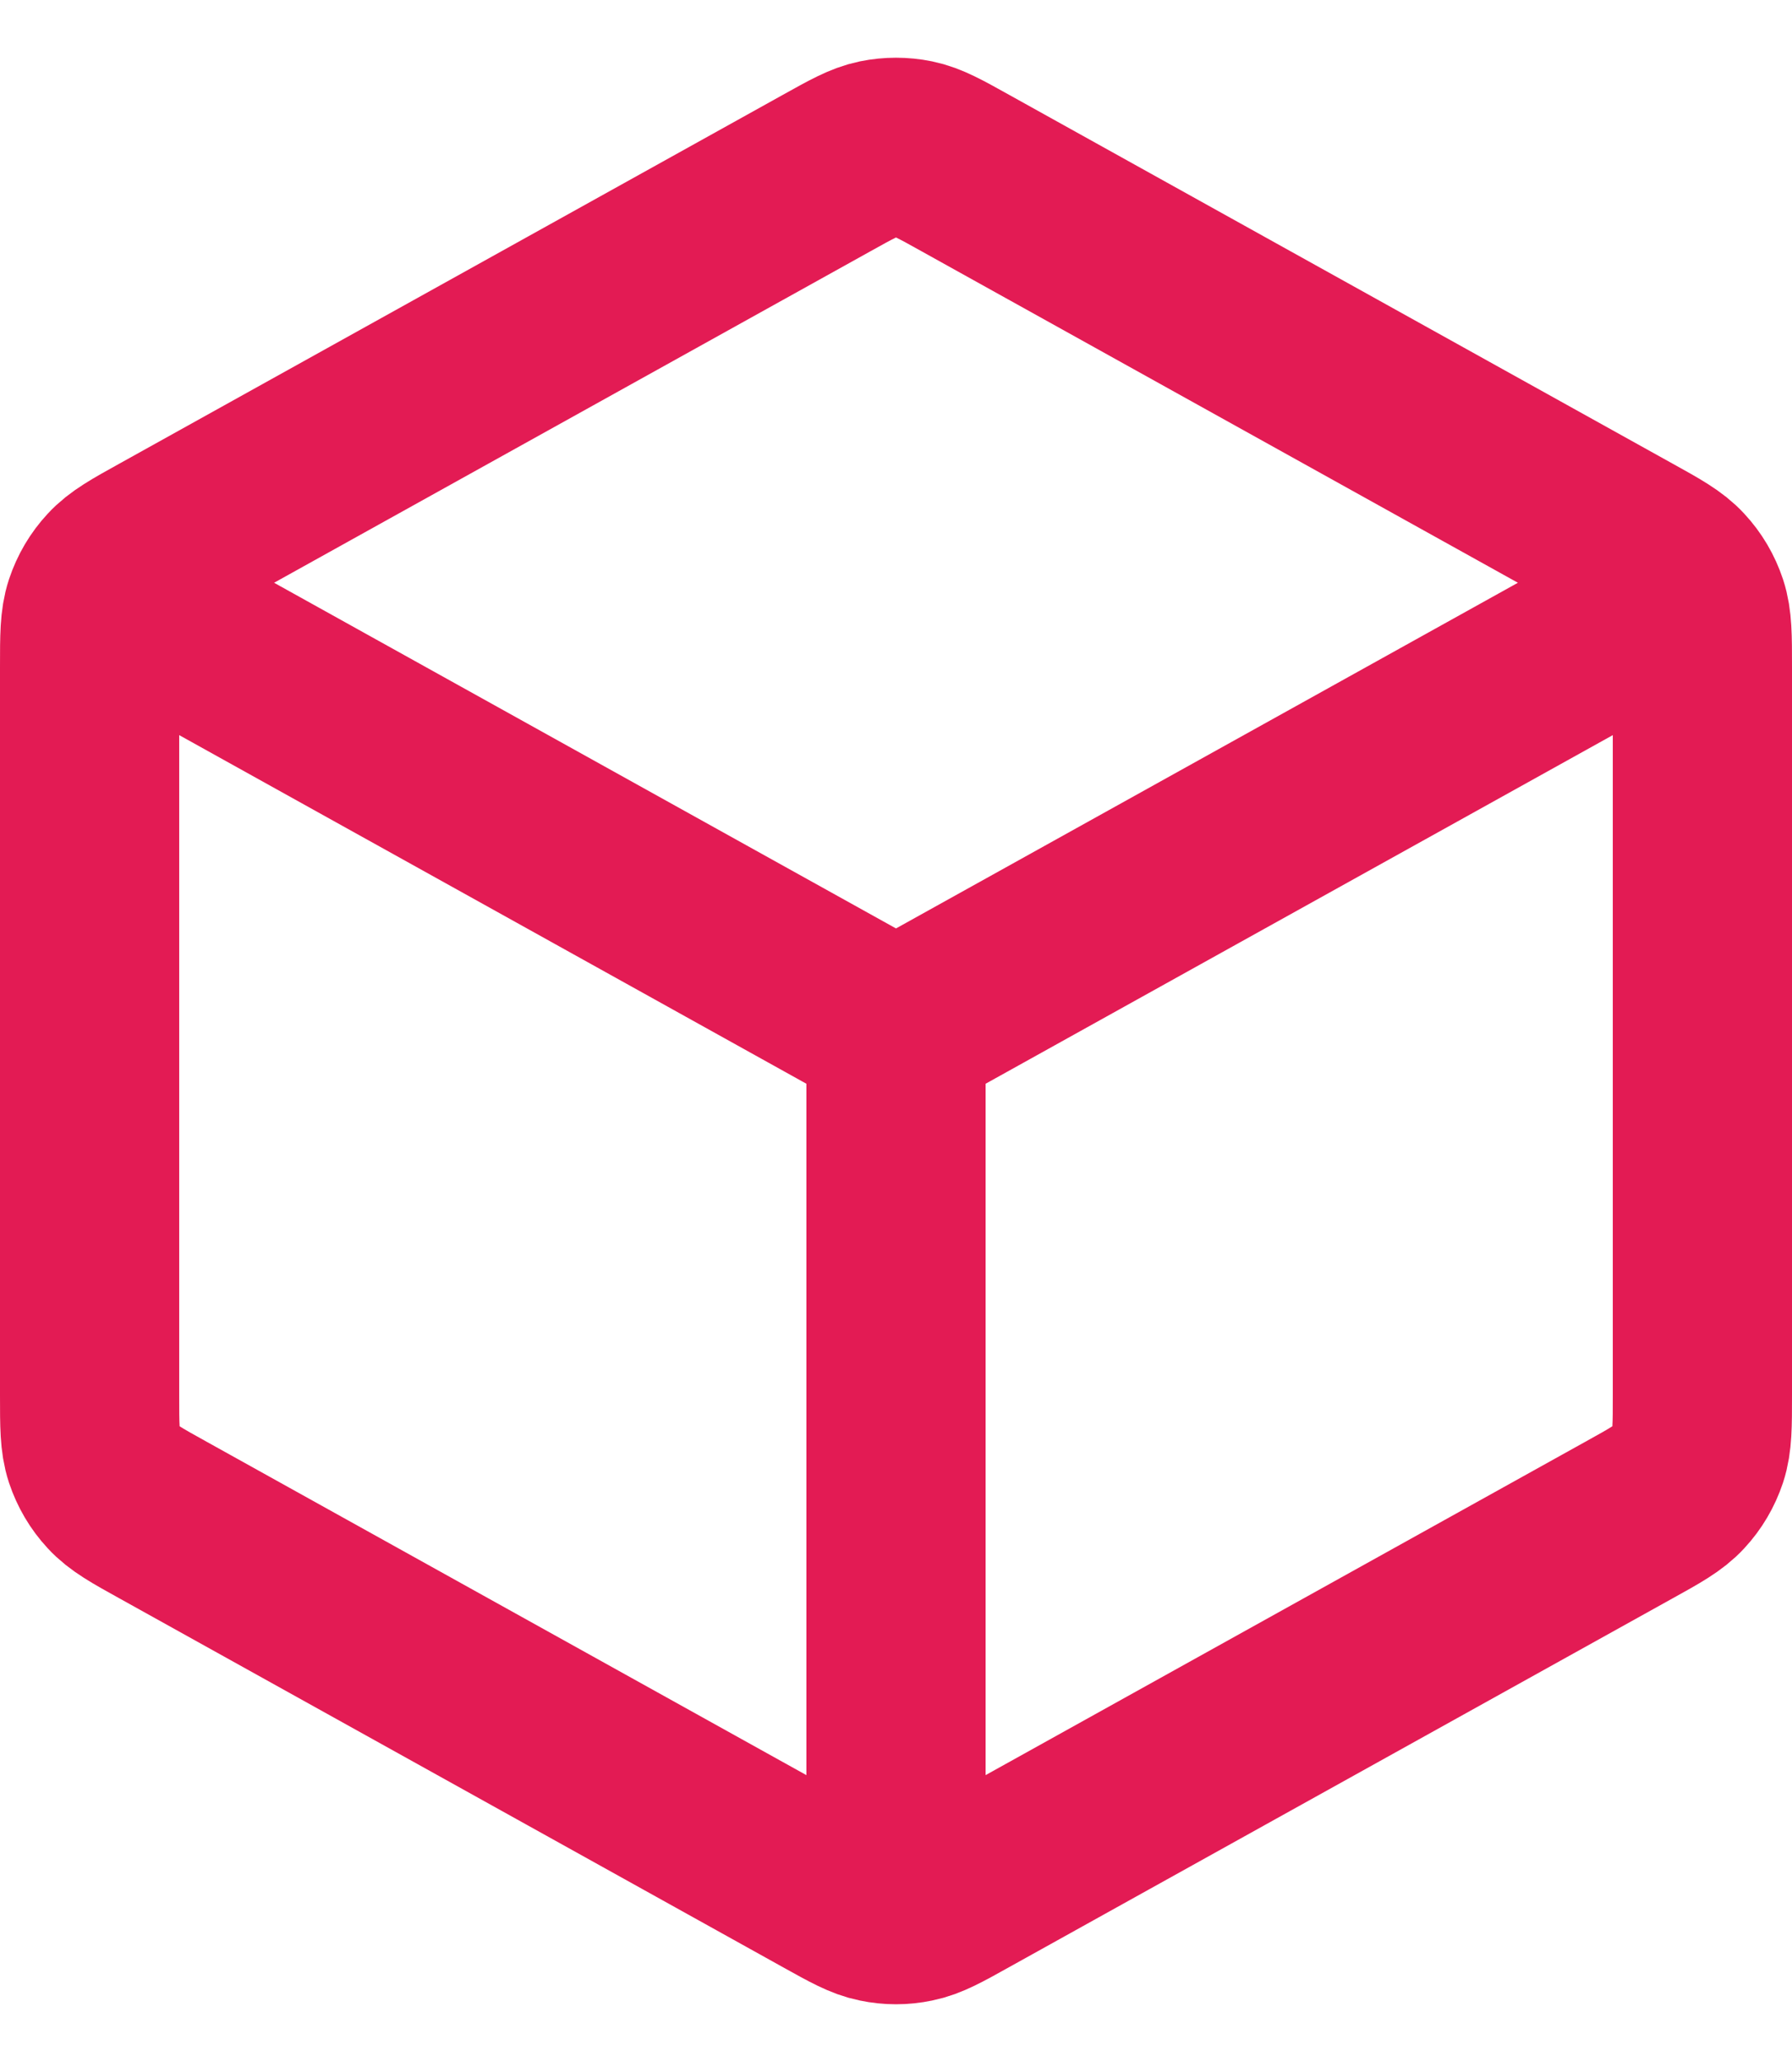 <svg width="20" height="23" viewBox="0 0 20 23" fill="none" xmlns="http://www.w3.org/2000/svg">
<path d="M18.5 6.778L10 11.5M10 11.5L1.5 6.778M10 11.5L10 21M19 15.559V7.441C19 7.099 19 6.927 18.95 6.775C18.905 6.639 18.832 6.515 18.735 6.411C18.626 6.292 18.477 6.209 18.177 6.043L10.777 1.932C10.493 1.774 10.352 1.695 10.201 1.664C10.069 1.637 9.931 1.637 9.799 1.664C9.648 1.695 9.507 1.774 9.223 1.932L1.823 6.043C1.523 6.209 1.374 6.292 1.265 6.411C1.168 6.515 1.095 6.639 1.05 6.775C1 6.927 1 7.099 1 7.441V15.559C1 15.901 1 16.073 1.05 16.225C1.095 16.36 1.168 16.485 1.265 16.589C1.374 16.708 1.523 16.791 1.823 16.957L9.223 21.068C9.507 21.226 9.648 21.305 9.799 21.335C9.931 21.363 10.069 21.363 10.201 21.335C10.352 21.305 10.493 21.226 10.777 21.068L18.177 16.957C18.477 16.791 18.626 16.708 18.735 16.589C18.832 16.485 18.905 16.36 18.95 16.225C19 16.073 19 15.901 19 15.559Z" stroke="#E31B54" stroke-width="2" stroke-linecap="round" stroke-linejoin="round"/>
</svg>
